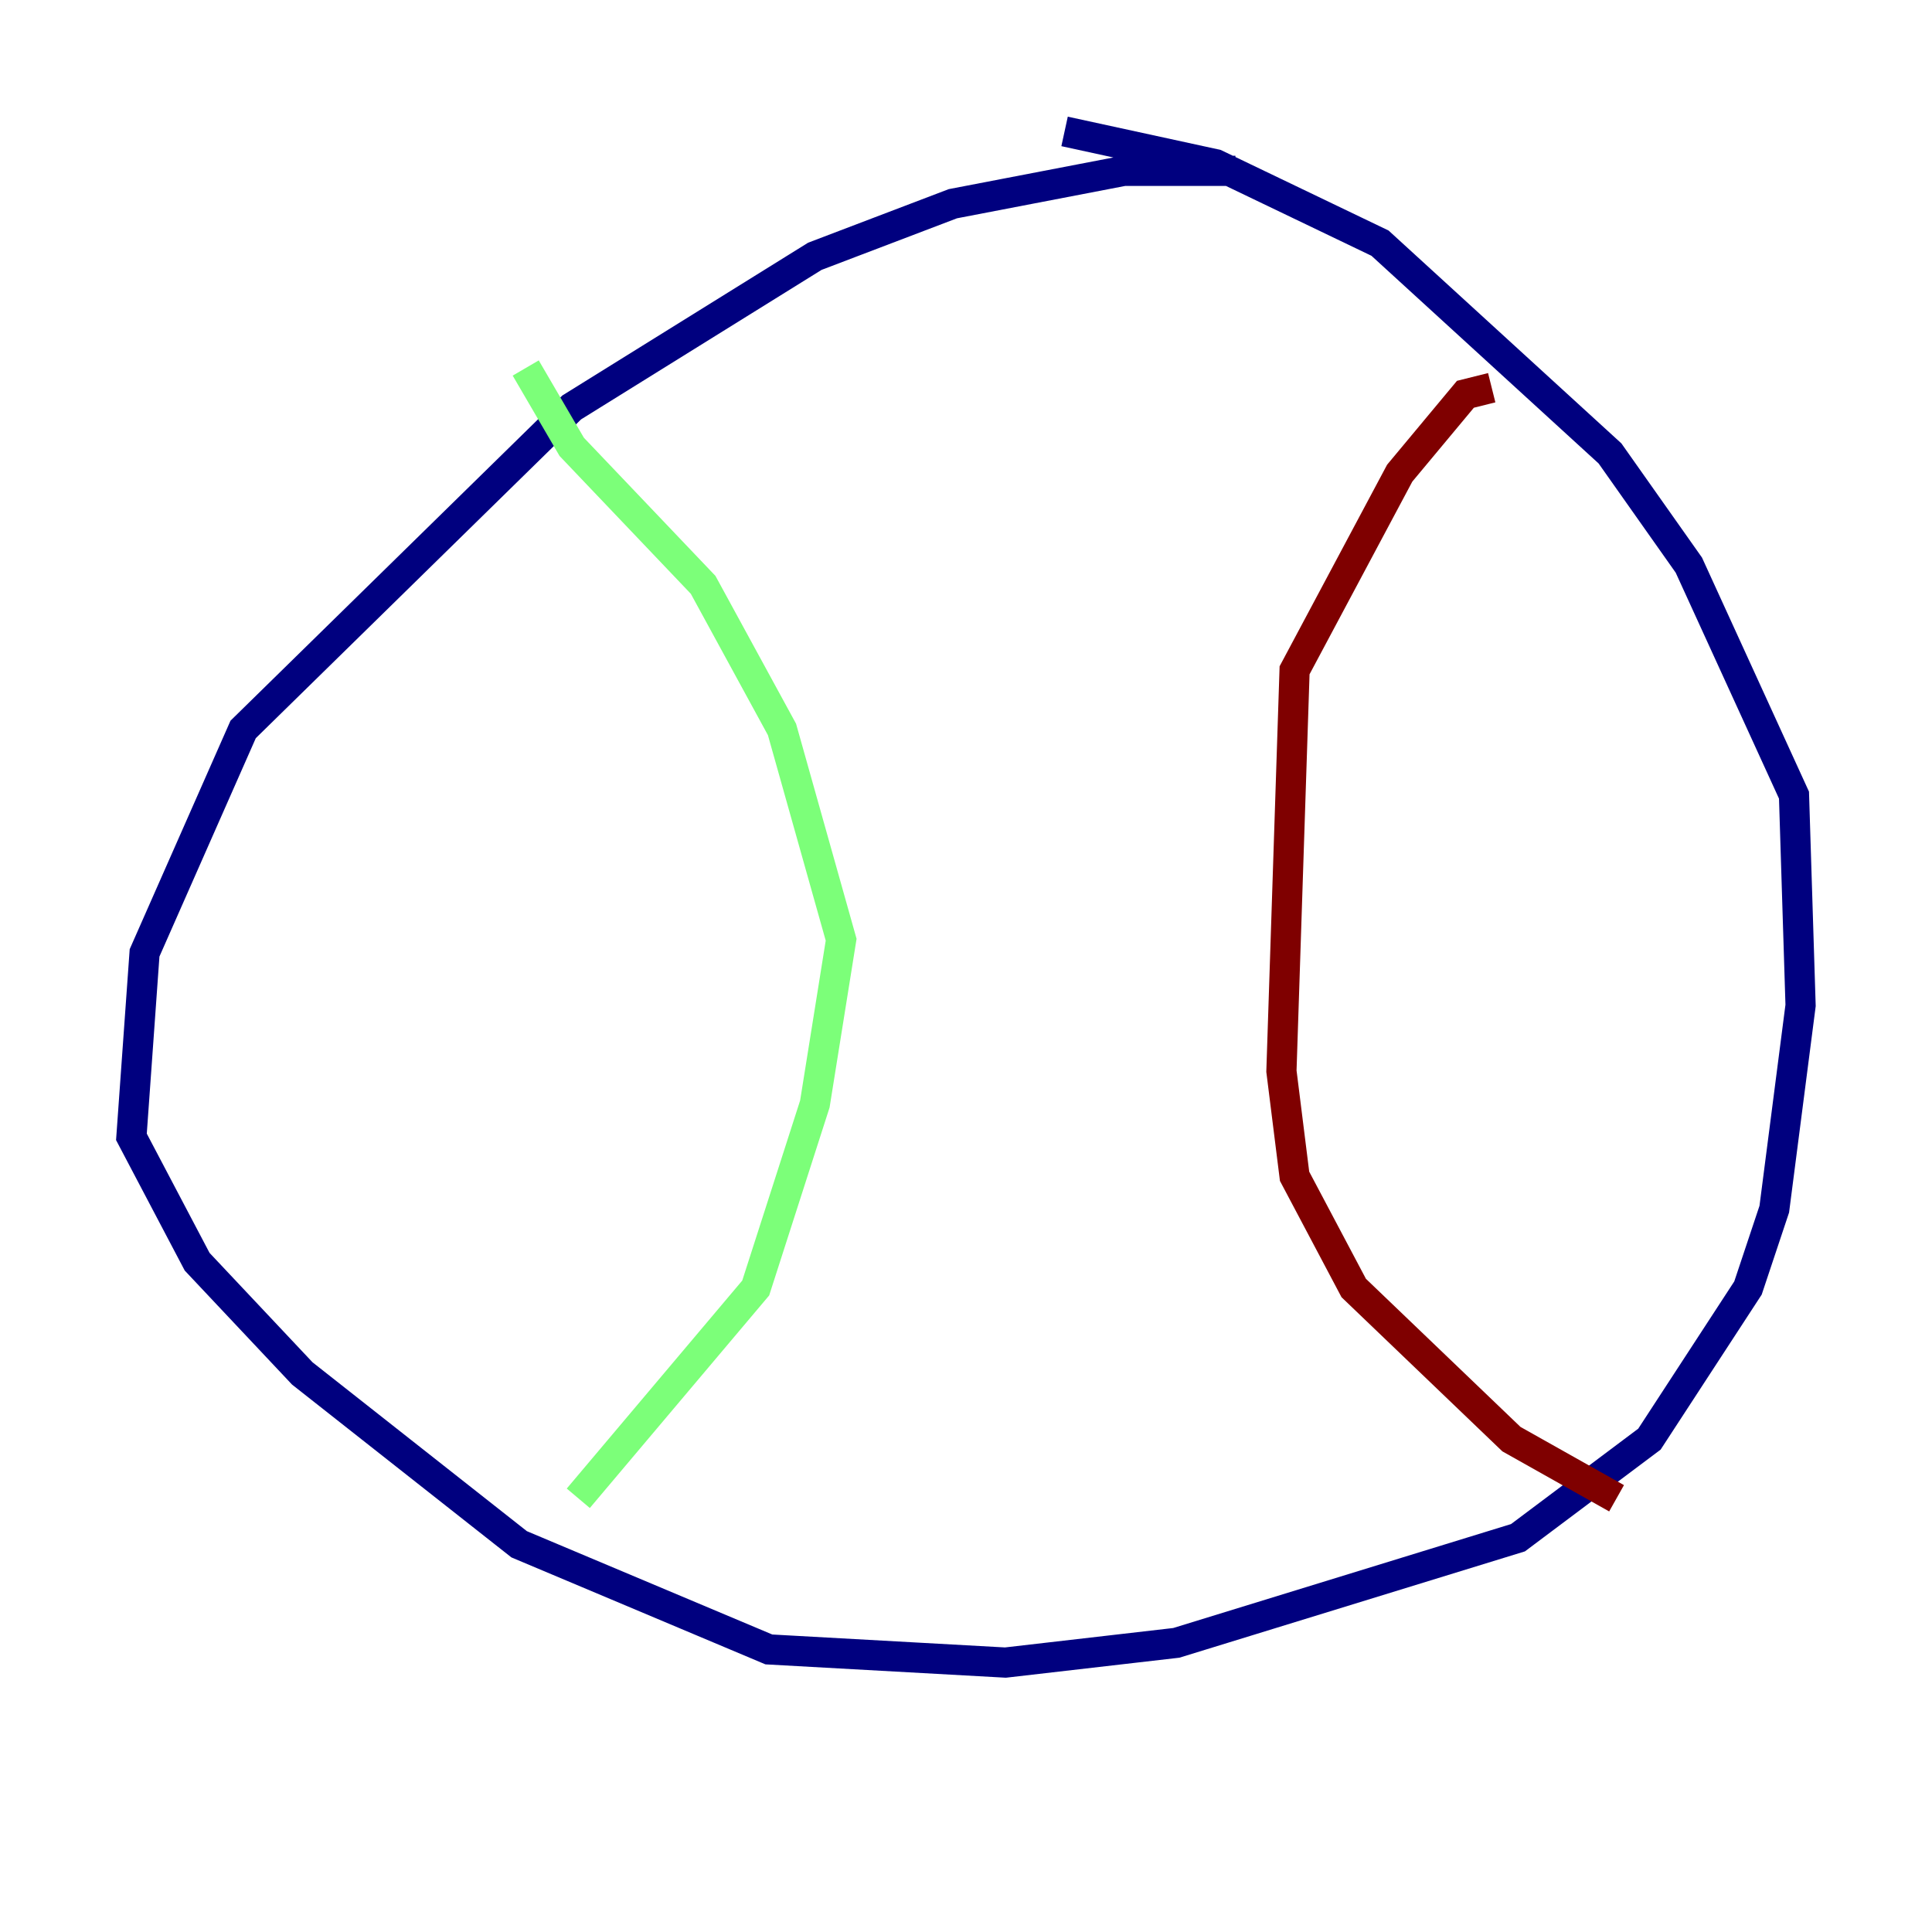 <?xml version="1.0" encoding="utf-8" ?>
<svg baseProfile="tiny" height="128" version="1.2" viewBox="0,0,128,128" width="128" xmlns="http://www.w3.org/2000/svg" xmlns:ev="http://www.w3.org/2001/xml-events" xmlns:xlink="http://www.w3.org/1999/xlink"><defs /><polyline fill="none" points="81.85,11.32 74.449,11.32 63.129,13.497 53.986,16.98 37.878,26.993 16.109,48.327 9.578,63.129 8.707,75.32 13.061,83.592 20.027,90.993 34.395,102.313 50.939,109.279 66.612,110.15 77.932,108.844 100.571,101.878 109.279,95.347 115.809,85.333 117.551,80.109 119.293,66.612 118.857,52.68 111.891,37.442 106.667,30.041 91.429,16.109 80.544,10.884 70.531,8.707" stroke="#00007f" stroke-width="2" /><polyline fill="none" points="34.83,24.381 37.878,29.605 46.585,38.748 51.809,48.327 55.728,62.258 53.986,73.143 50.068,85.333 38.313,99.265" stroke="#7cff79" stroke-width="2" /><polyline fill="none" points="98.83,25.687 97.088,26.122 92.735,31.347 85.769,44.408 84.898,70.966 85.769,77.932 89.687,85.333 100.136,95.347 107.102,99.265" stroke="#7f0000" stroke-width="2" /></svg>